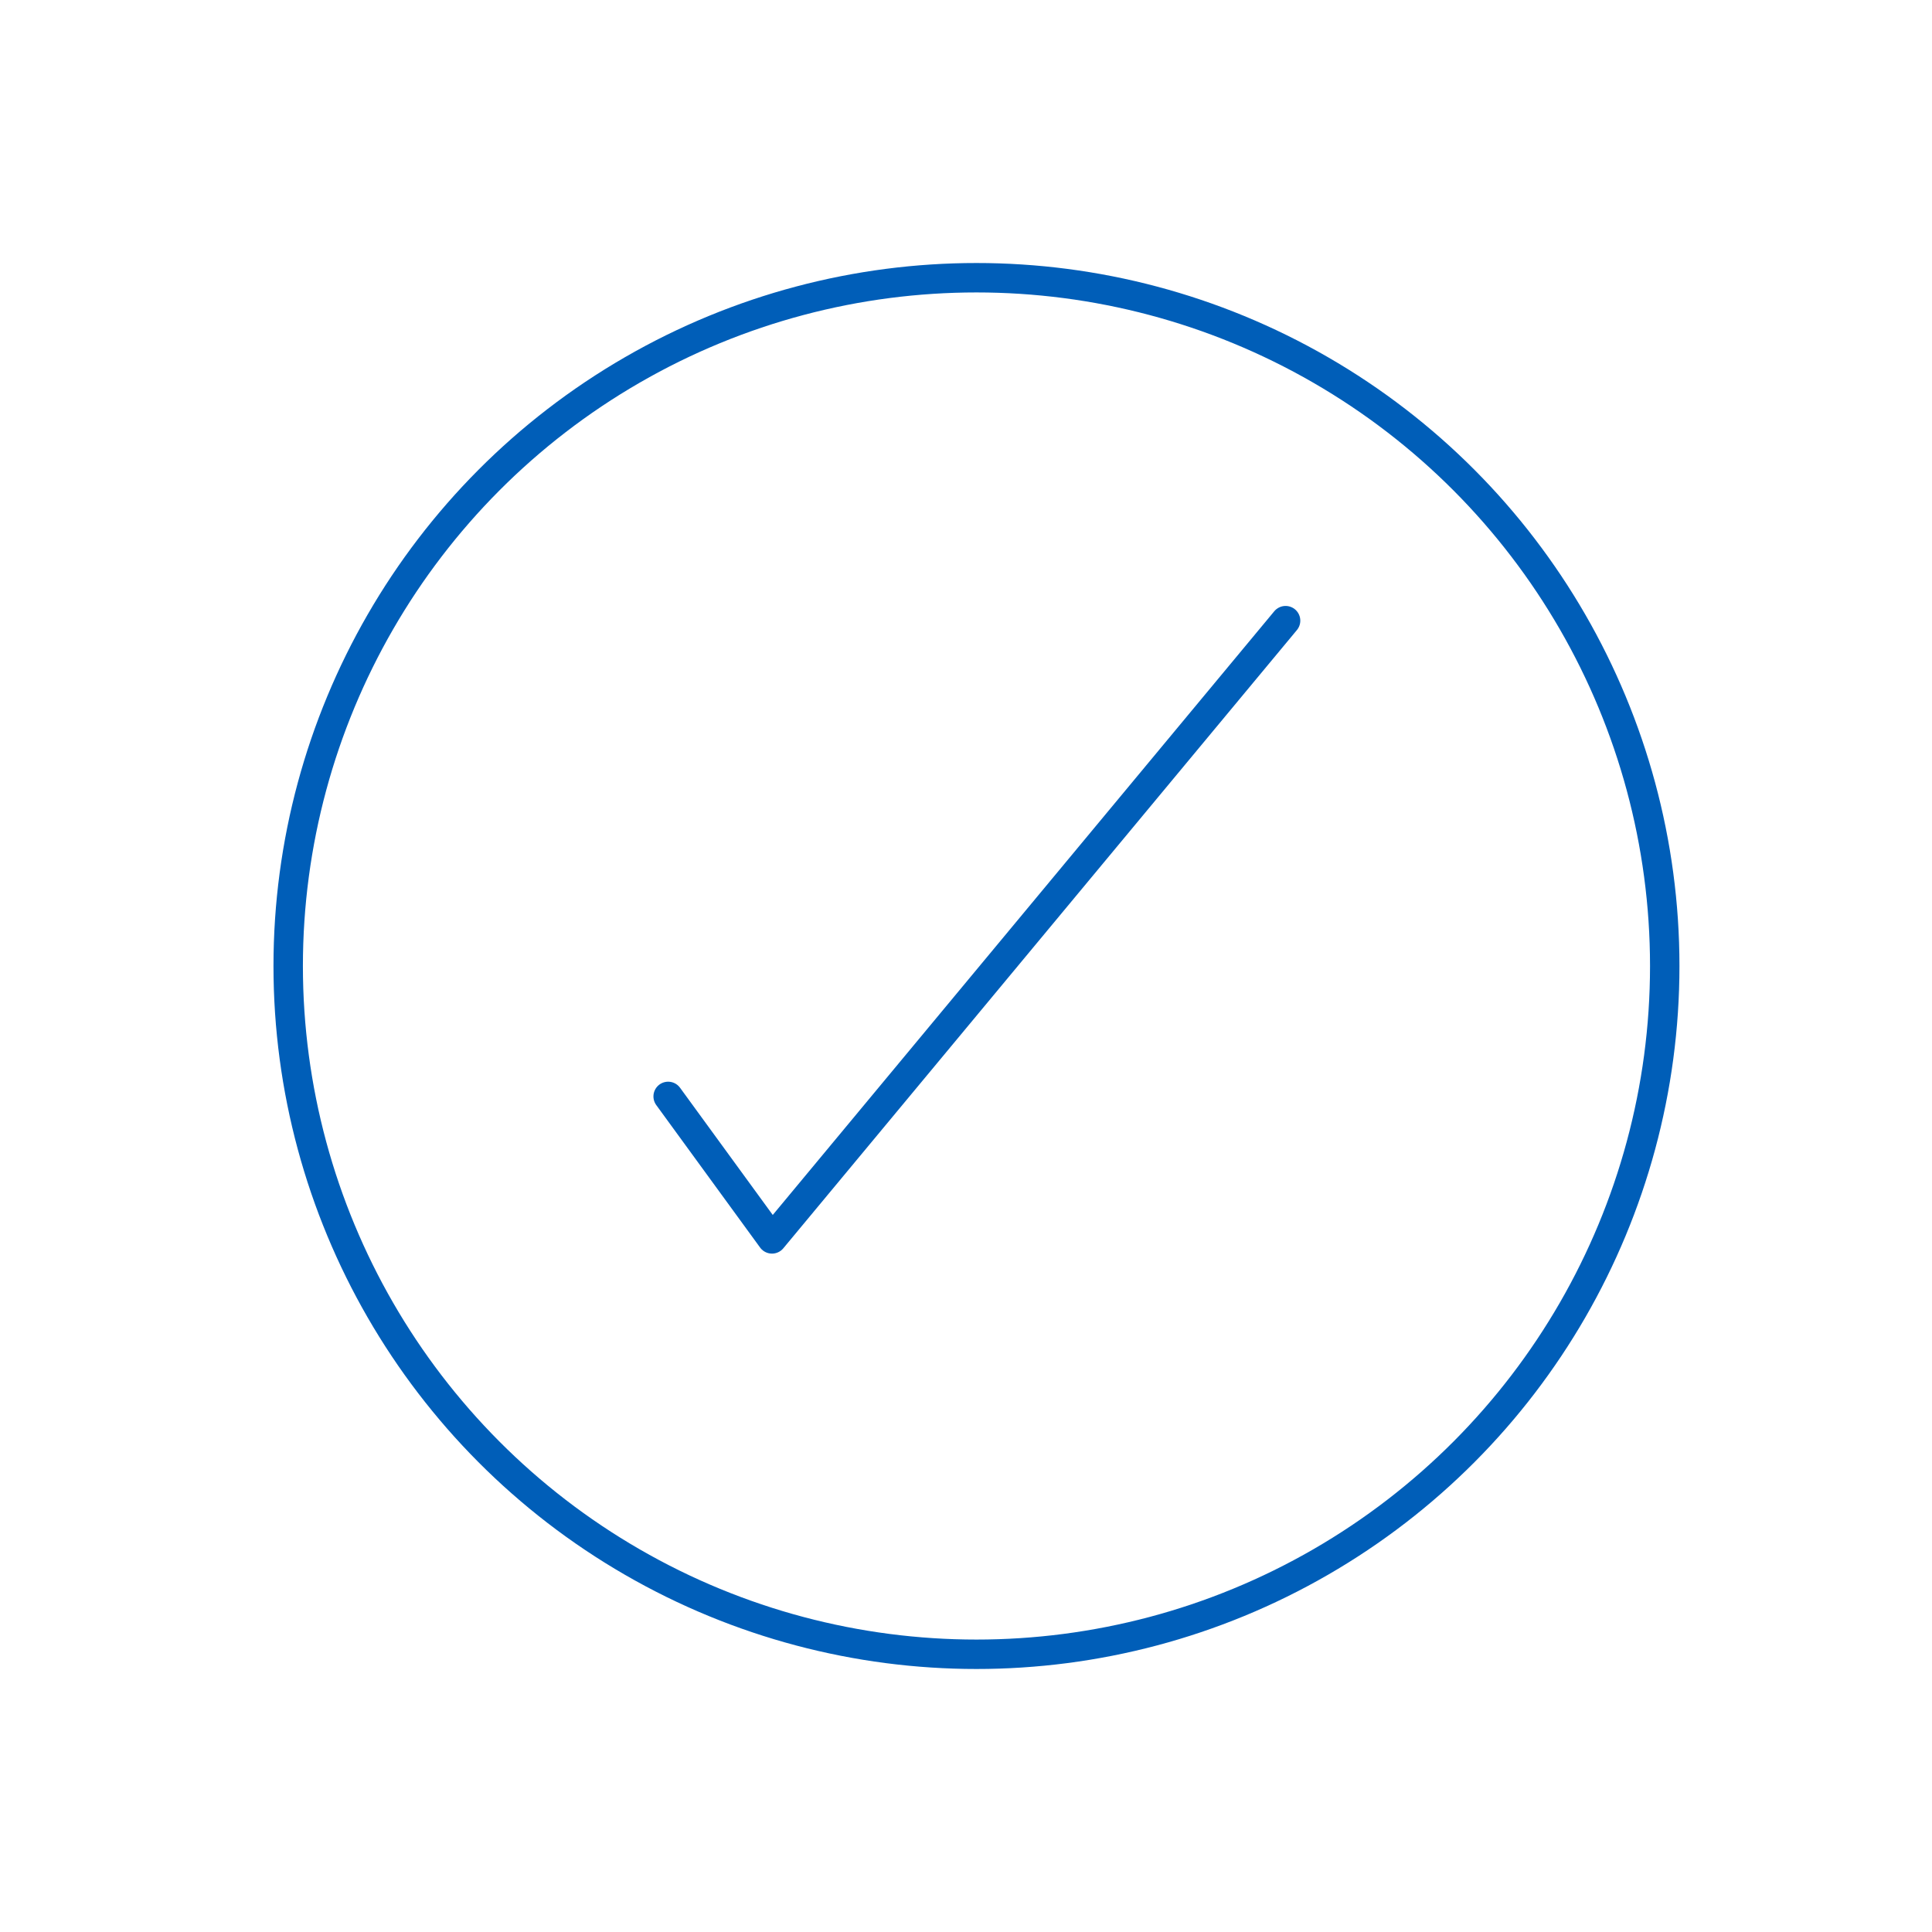 <?xml version="1.0" encoding="utf-8"?>
<!-- Generator: Adobe Illustrator 22.1.0, SVG Export Plug-In . SVG Version: 6.00 Build 0)  -->
<svg version="1.1" id="Layer_1" xmlns="http://www.w3.org/2000/svg" xmlns:xlink="http://www.w3.org/1999/xlink" x="0px" y="0px"
	 viewBox="0 0 240 240" style="enable-background:new 0 0 240 240;" xml:space="preserve" width="21" height="21">
<style type="text/css">
	.st0{fill:none;stroke:#005EB8;stroke-width:4;stroke-linecap:round;stroke-linejoin:round;stroke-miterlimit:10;}
	.st1{fill:none;stroke:#005EB8;stroke-width:3.655;stroke-linecap:round;stroke-linejoin:round;stroke-miterlimit:10;}
	.st2{fill:none;stroke:#005EB8;stroke-width:4;stroke-linecap:round;stroke-linejoin:round;}
	.st3{fill:none;stroke:#005EB8;stroke-width:4;stroke-linecap:round;stroke-linejoin:round;stroke-dasharray:14.118,10.588;}
	.st4{fill:#005EB8;}
</style>
<g>
	<circle class="st1" cx="121.3" cy="120" r="85.5"/>
	<polyline class="st1" points="83,136.2 95.9,153.9 159.7,77.1 	"/>
</g>
</svg>

